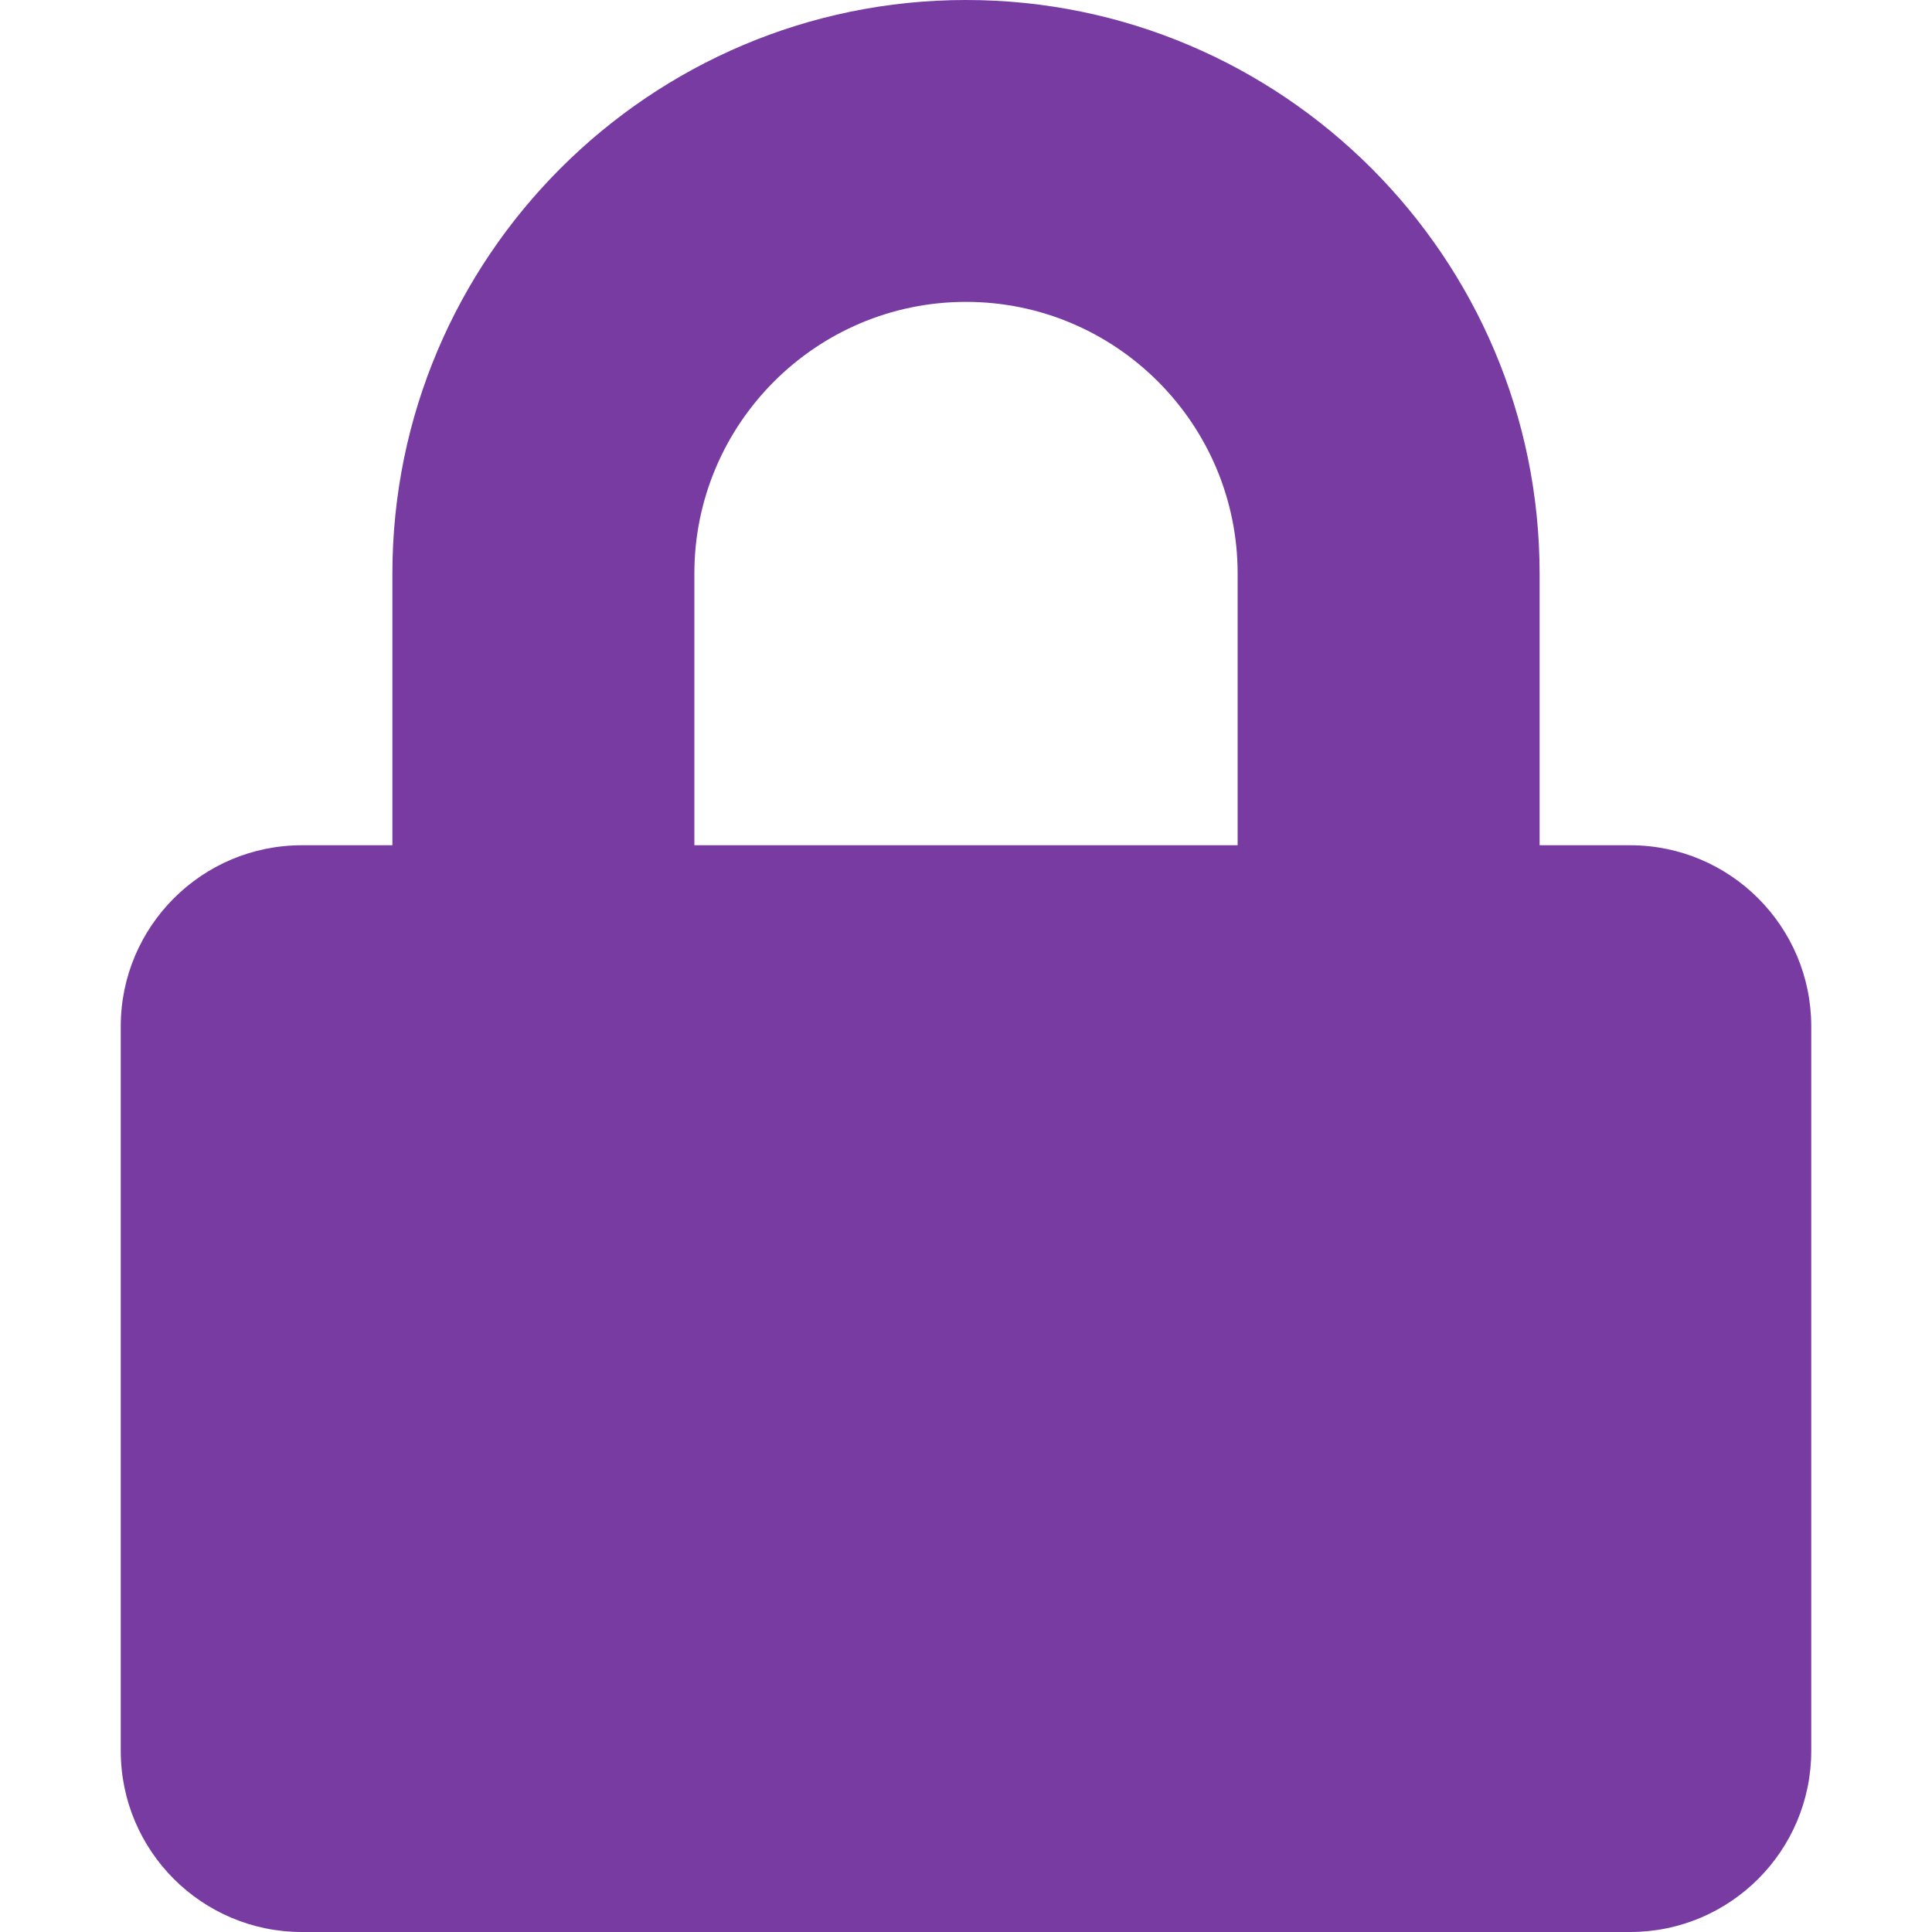 <svg width="20" height="20" viewBox="0 0 20 20" fill="none" xmlns="http://www.w3.org/2000/svg">
<path d="M16.875 8.75H15.938V5.938C15.938 2.664 13.273 0 10 0C6.727 0 4.062 2.664 4.062 5.938V8.75H3.125C2.09 8.75 1.25 9.59 1.25 10.625V18.125C1.25 19.16 2.09 20 3.125 20H16.875C17.91 20 18.75 19.16 18.75 18.125V10.625C18.75 9.59 17.91 8.75 16.875 8.75ZM12.812 8.75H7.188V5.938C7.188 4.387 8.449 3.125 10 3.125C11.551 3.125 12.812 4.387 12.812 5.938V8.75Z" fill="#783BA2"/>
</svg>
